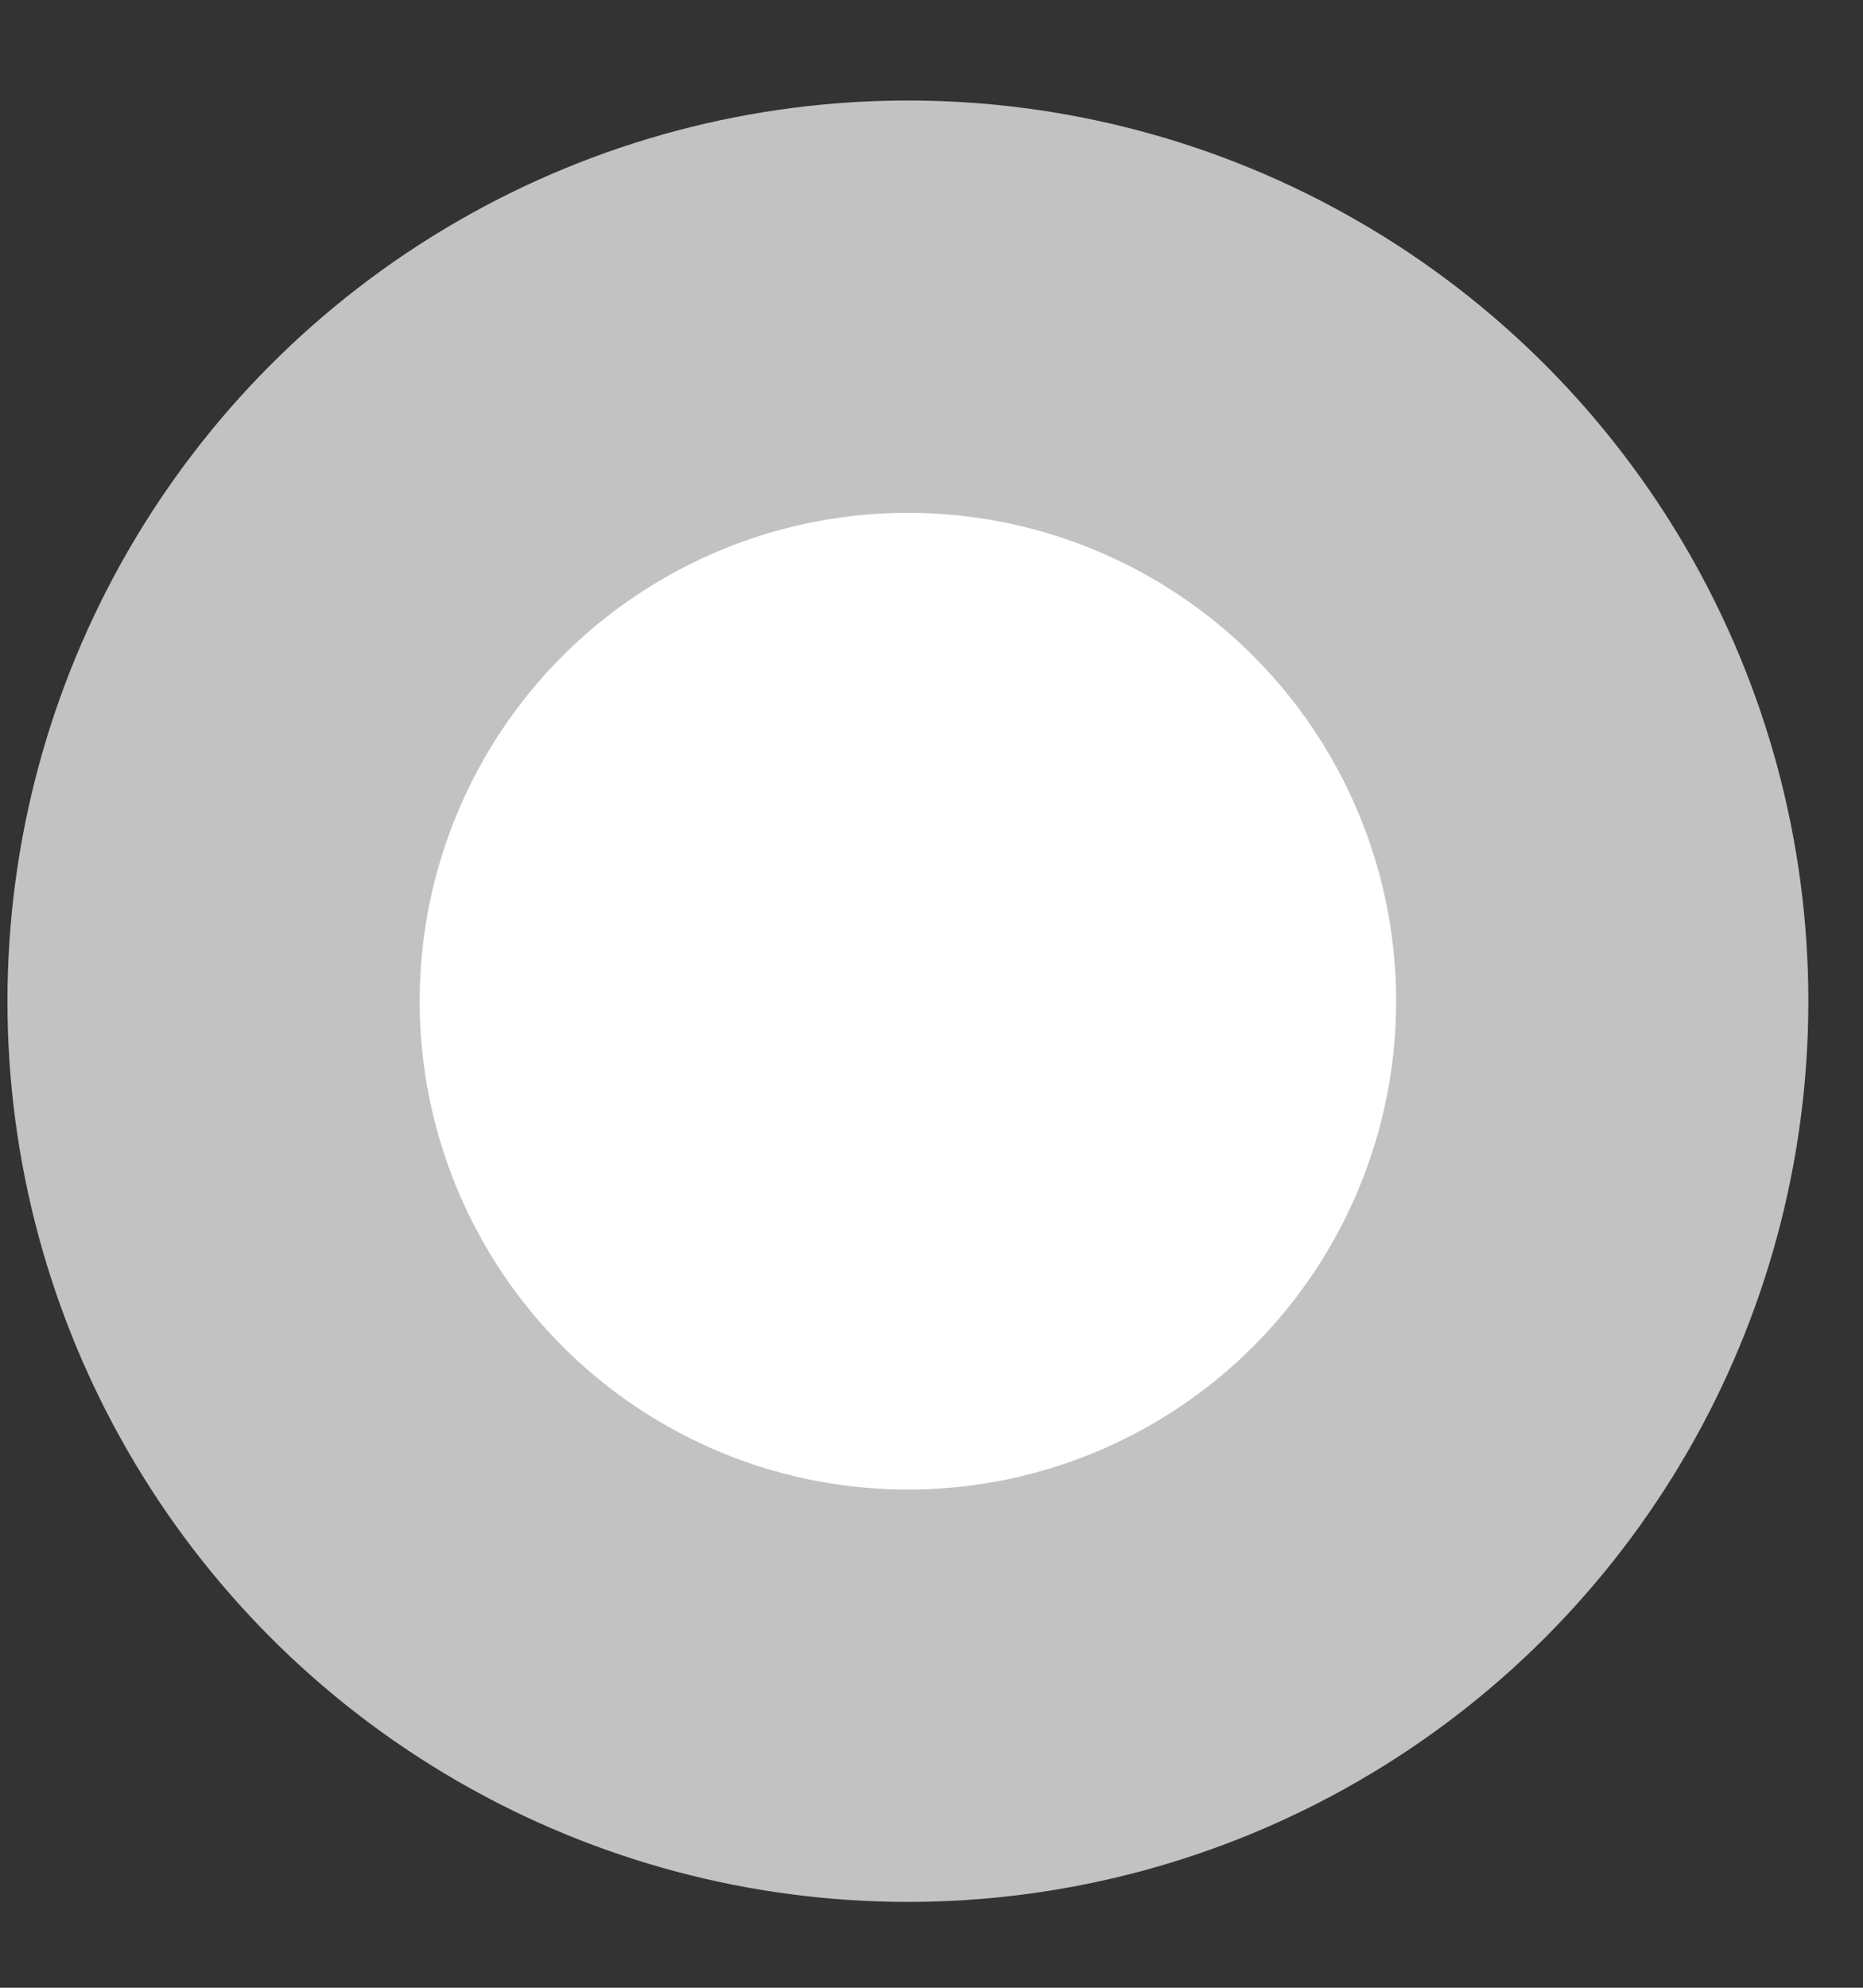 <svg width="15" height="16" viewBox="0 0 15 16" fill="none" xmlns="http://www.w3.org/2000/svg">
<rect x="0" y="0" width="15" height="16" fill="#333333" stroke="none"/>
<g id="Group 34263">
<circle id="Ellipse 48" cx="7.31" cy="8.059" r="7.25" fill="white" fill-opacity="0.7"/>
<circle id="Ellipse 48_2" cx="7.31" cy="8.059" r="3.931" fill="white"/>
</g>
</svg>
